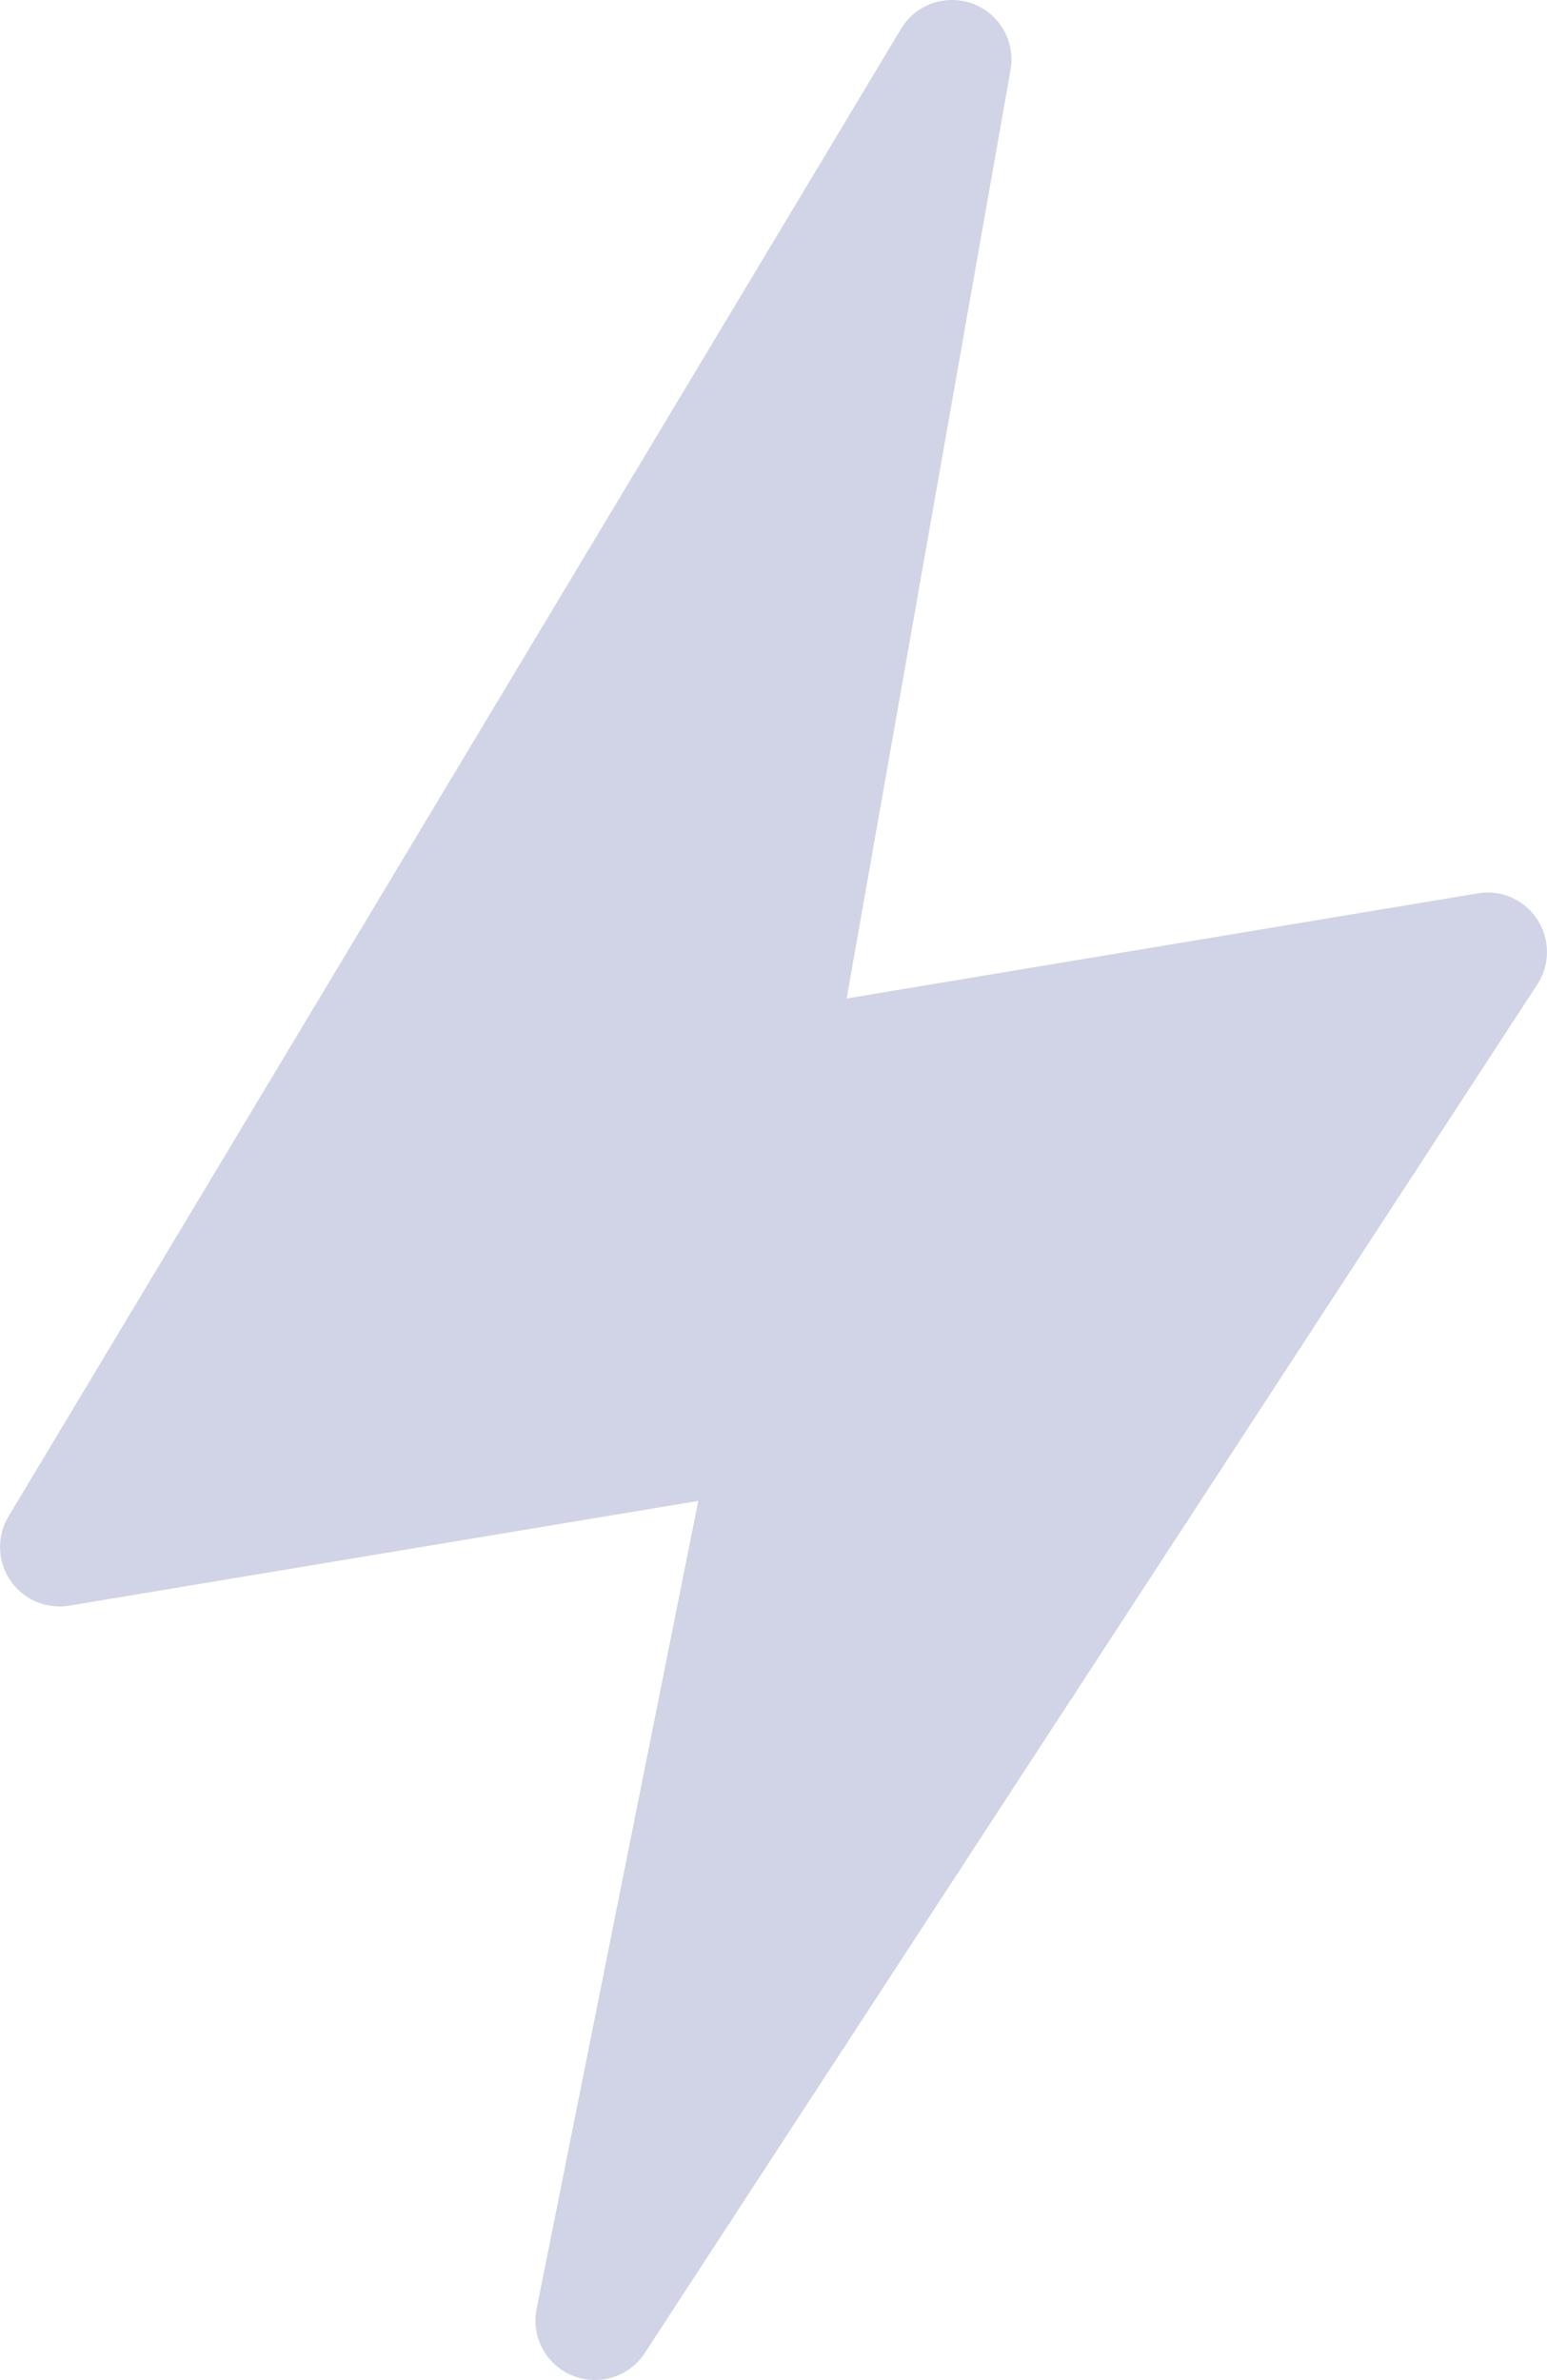 <svg xmlns="http://www.w3.org/2000/svg" width="33.356" height="51.316" viewBox="0 0 33.356 51.316">
  <path id="Path_3834" data-name="Path 3834" d="M341.182,389.032a1.278,1.278,0,0,0-1.284-.563l-13.608,2.266,3.534-20.022a1.282,1.282,0,0,0-2.362-.883l-12.289,20.482L308.22,401.9a1.282,1.282,0,0,0,1.309,1.926l13.562-2.258-3.486,17.419a1.283,1.283,0,0,0,2.334.951l13.36-20.485,5.883-9.021A1.281,1.281,0,0,0,341.182,389.032Z" transform="translate(-308.035 -369.207)" fill="#d0d4e6"/>
</svg>
